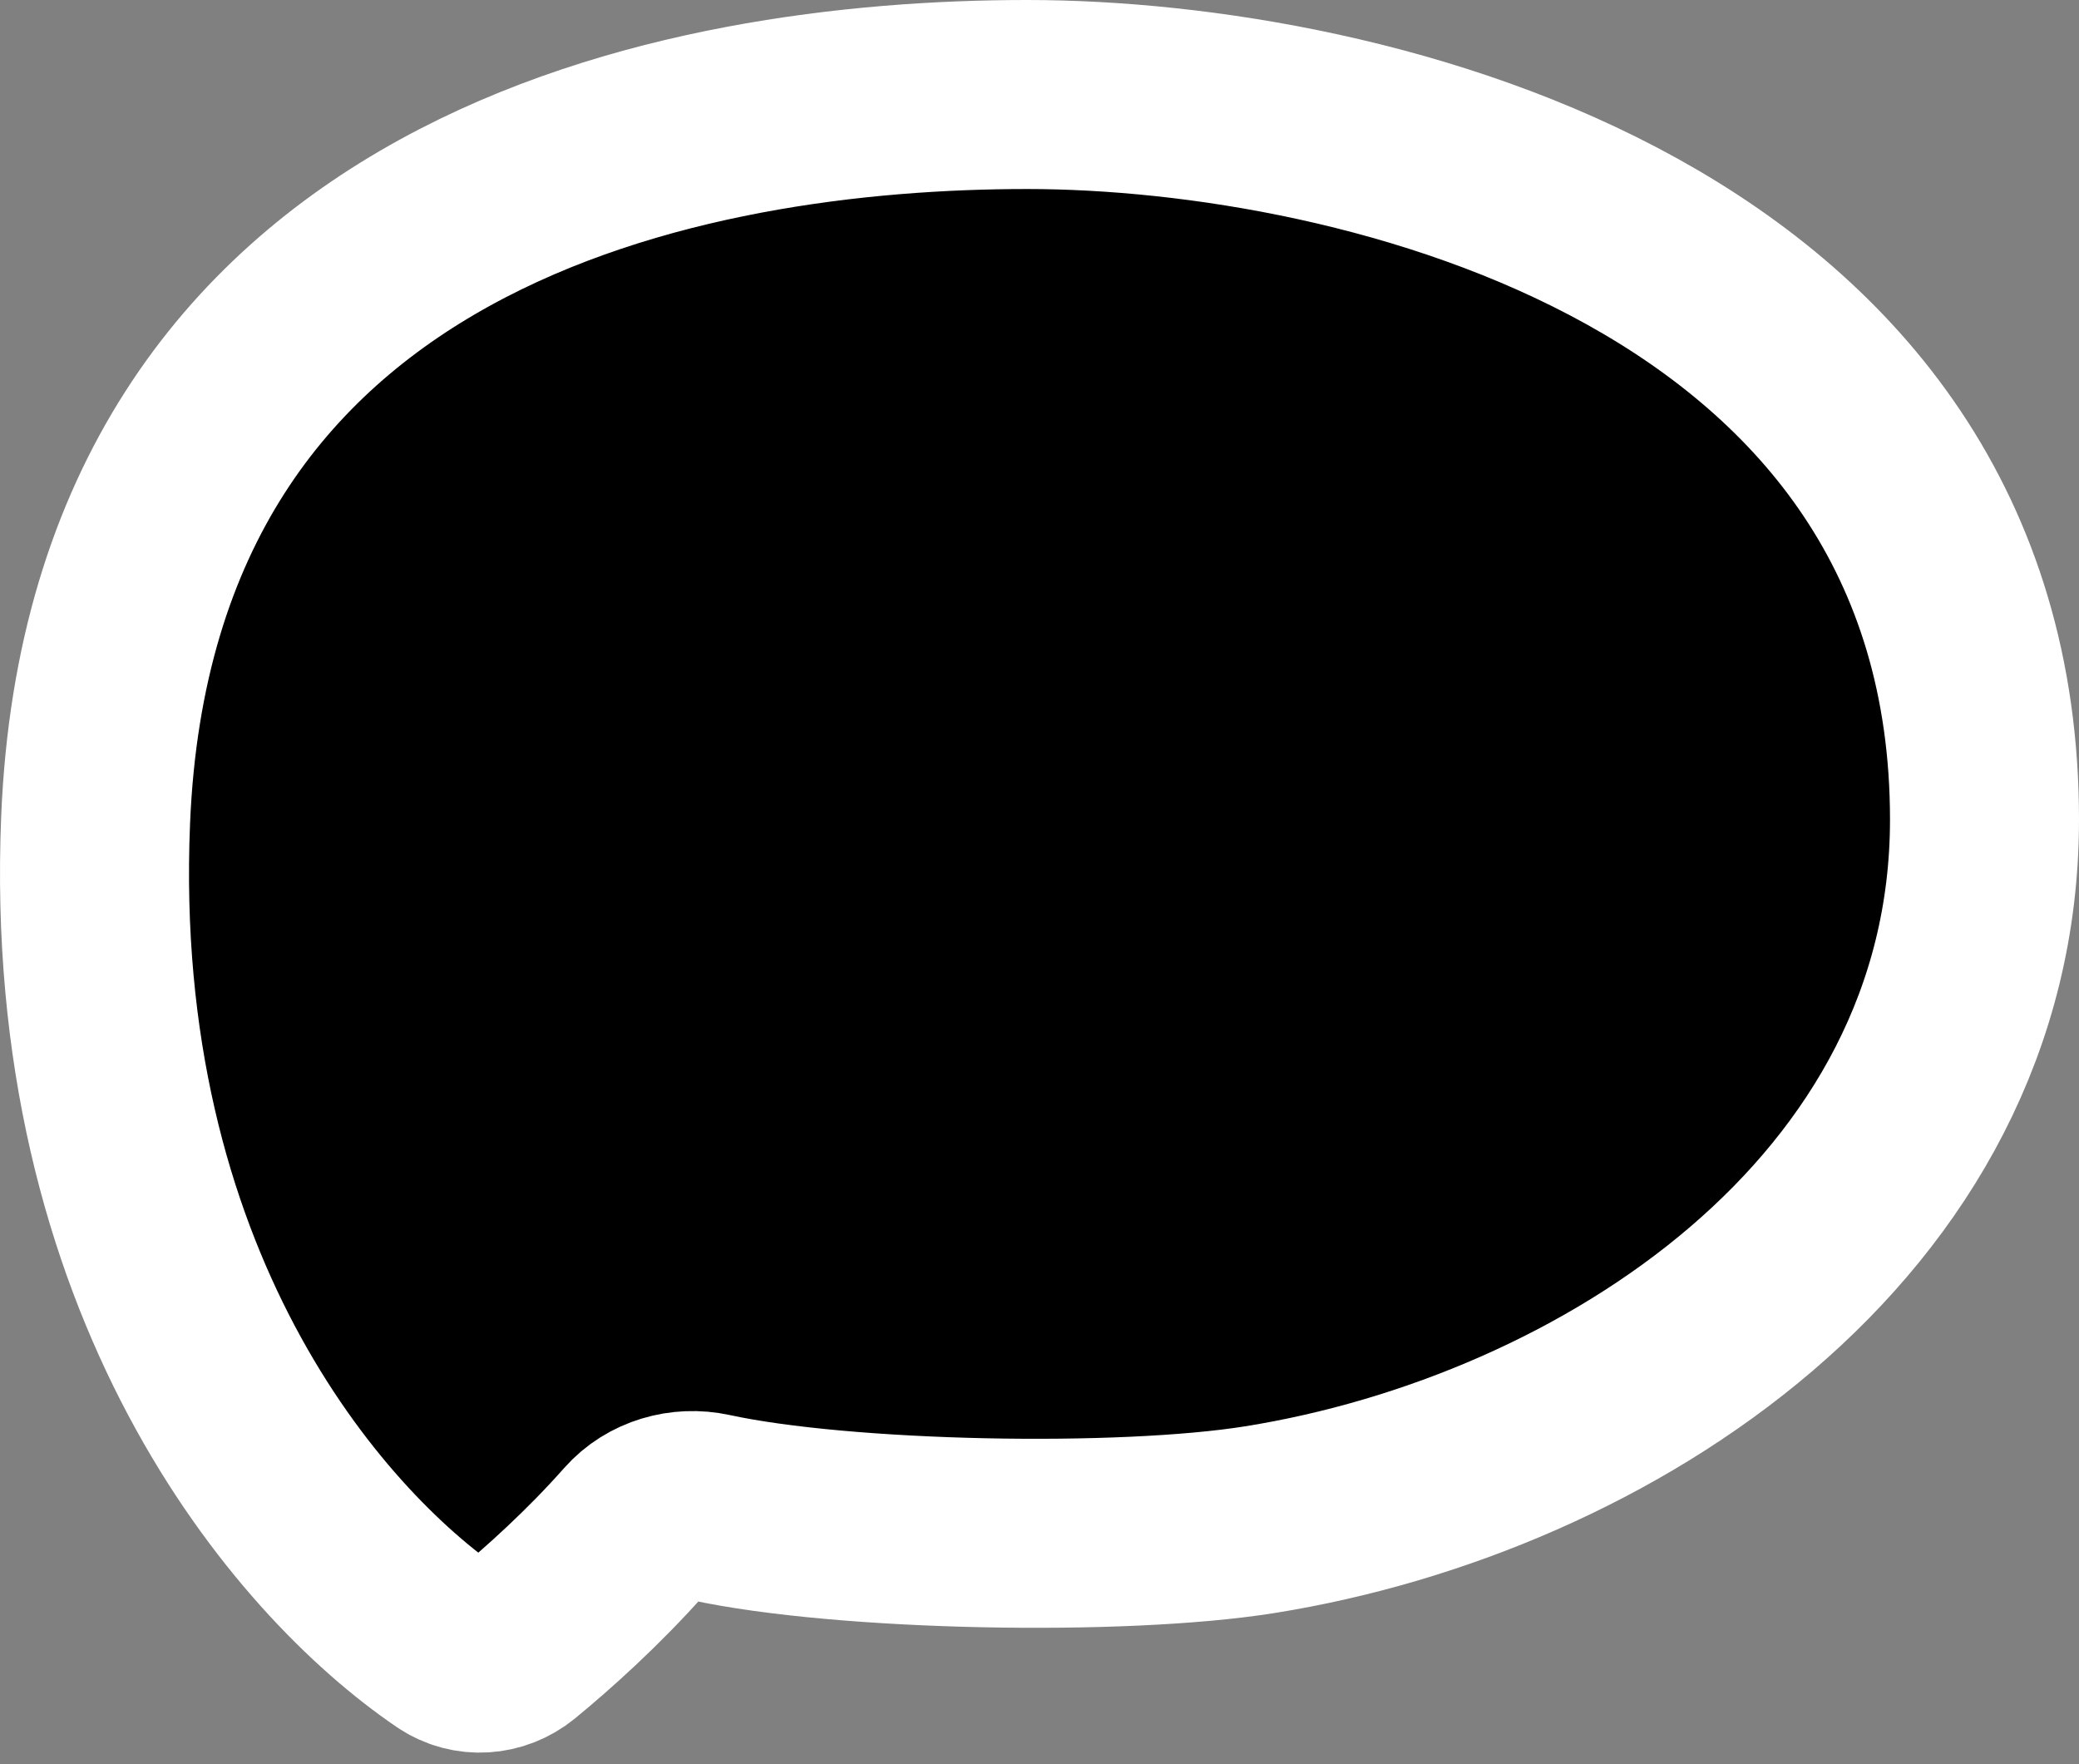 <svg viewBox="0 0 33 28" fill="currentColor" xmlns="http://www.w3.org/2000/svg">
<rect x="0" y="0" width="33" height="28" fill="#808080" stroke="none"/>
<path d="M1.518 13.008C1.214 20.339 4.859 24.622 7.143 26.172C7.462 26.388 7.878 26.357 8.176 26.114C8.7 25.684 9.423 25.035 10.078 24.294C10.37 23.964 10.835 23.831 11.267 23.925C13.398 24.387 17.807 24.47 20 24.119C25.46 23.246 31.5 19.357 31.5 13.008C31.5 3.881 21.643 1.5 16.303 1.5C10.964 1.5 1.929 3.087 1.518 13.008Z" stroke="white" stroke-width="3"/>
</svg>
